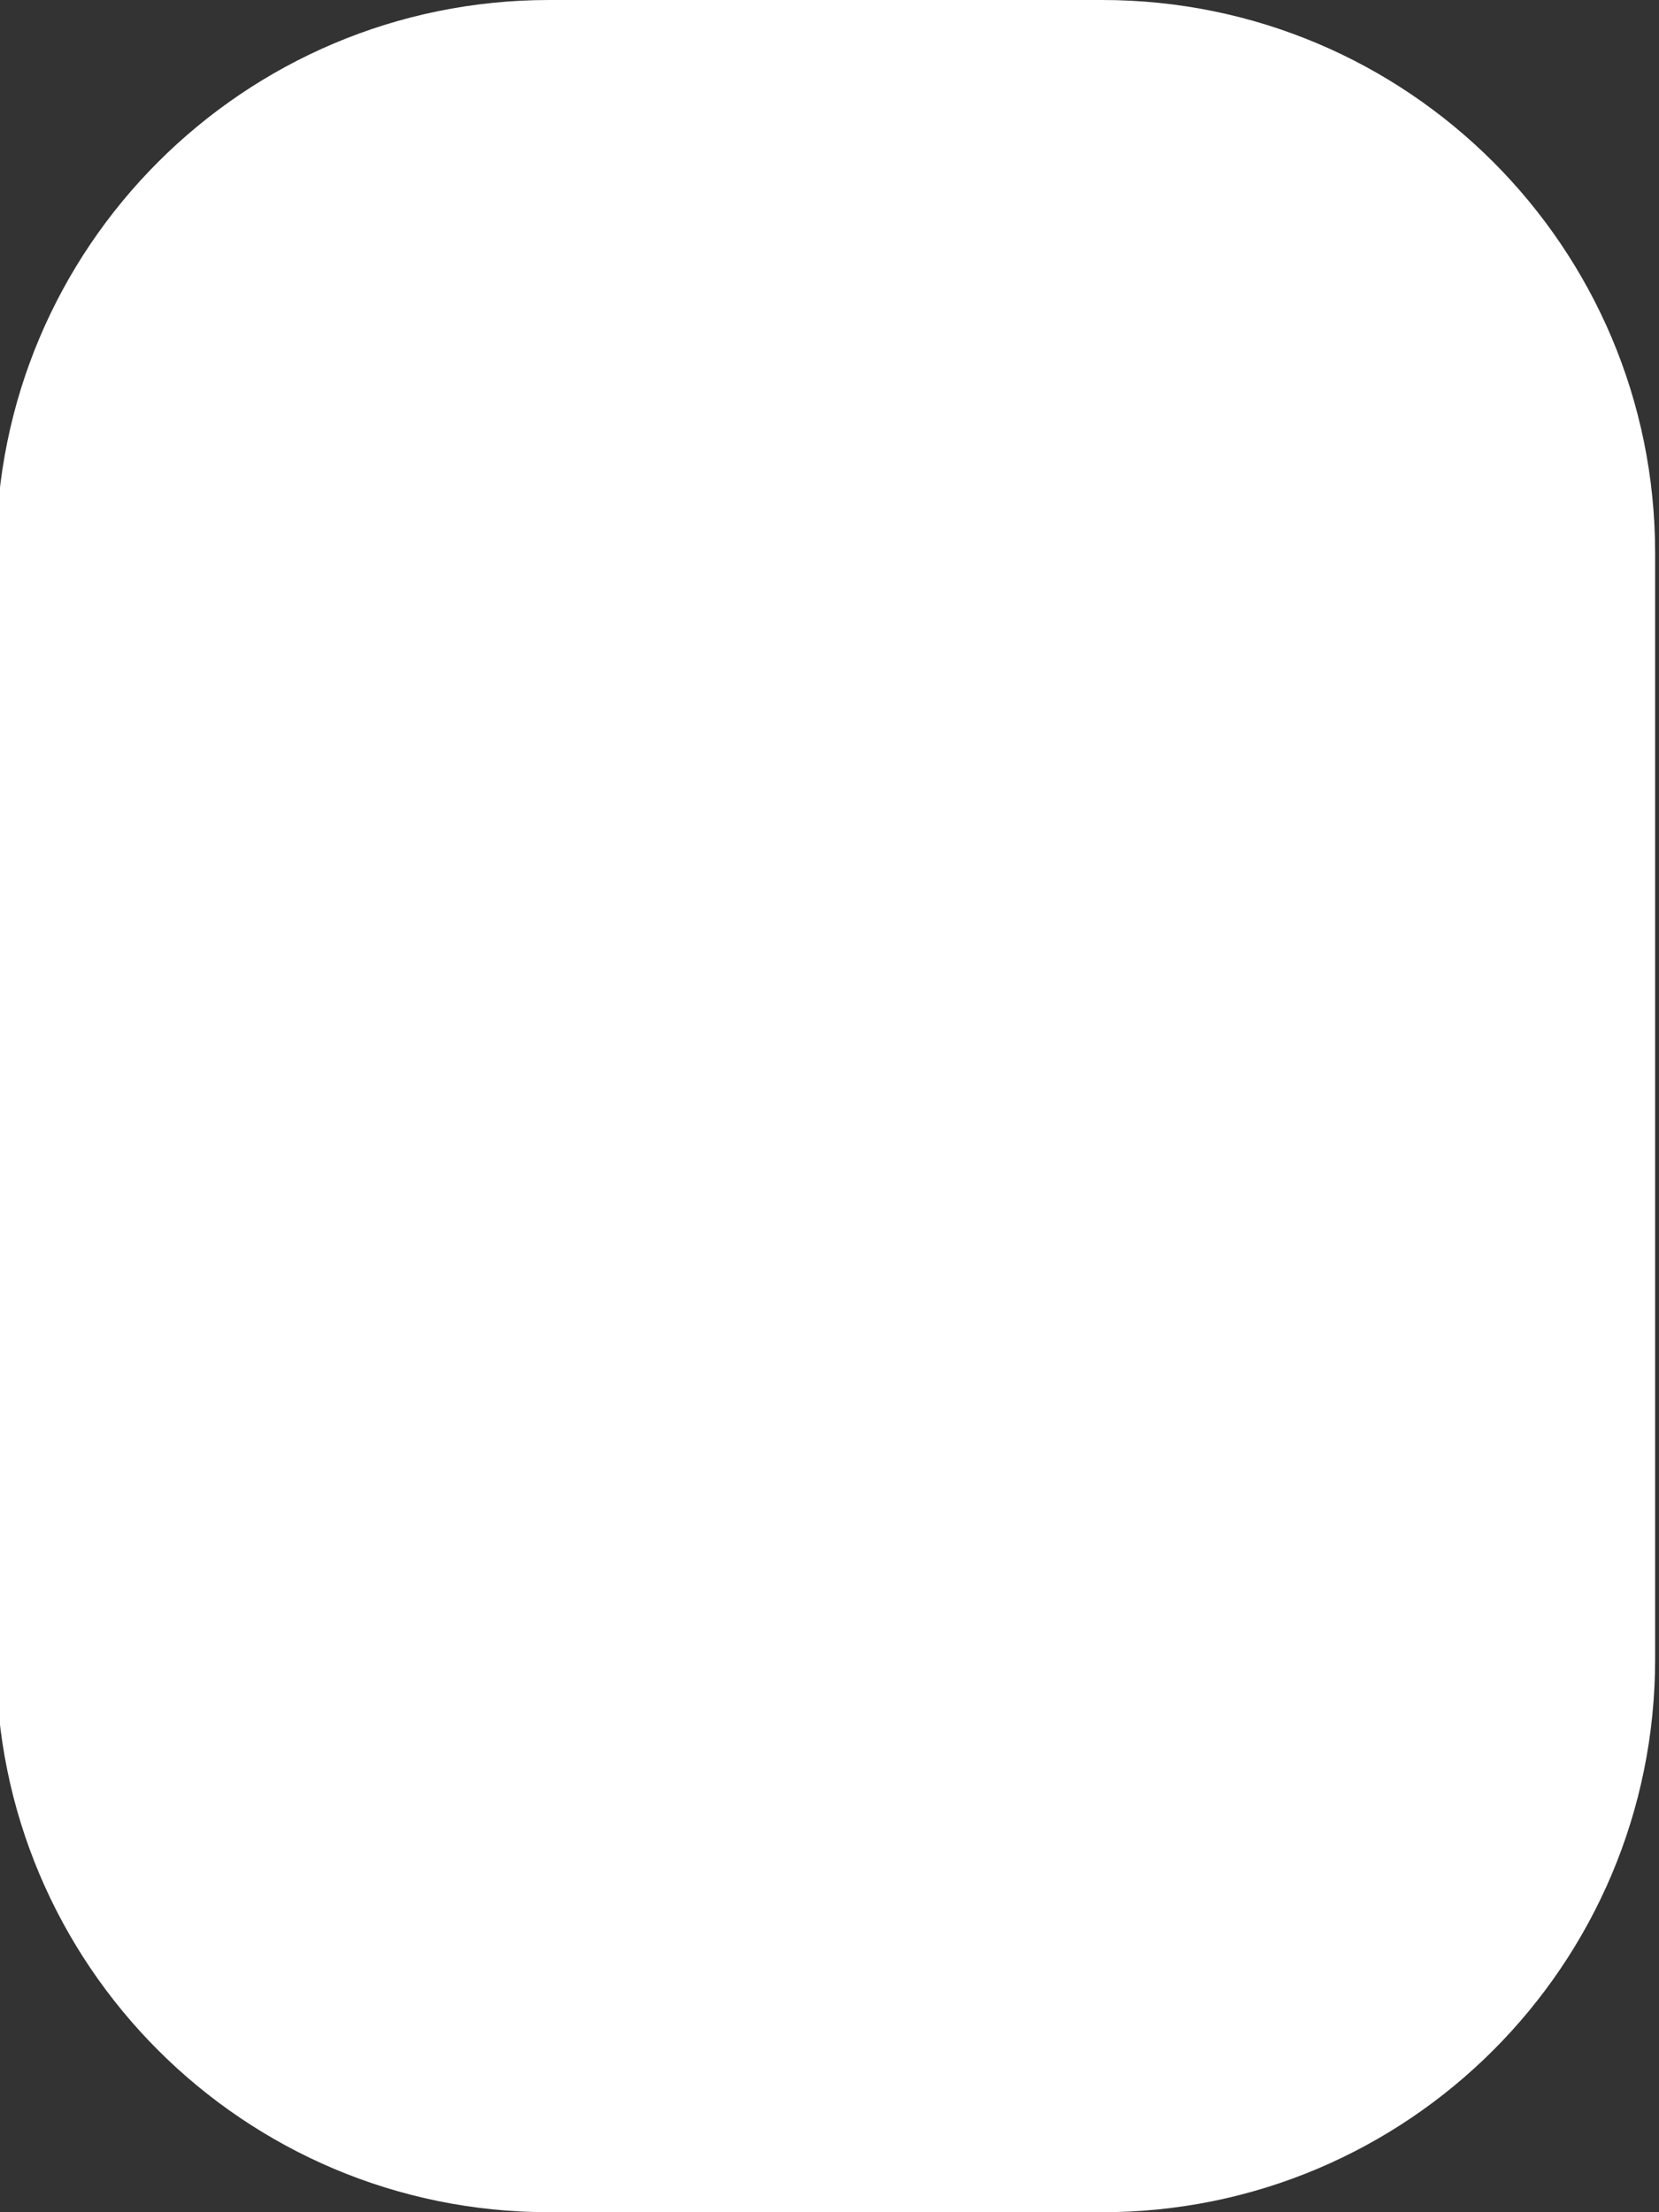 <svg width="6" height="8" viewBox="0 0 6 8" fill="none" xmlns="http://www.w3.org/2000/svg" xmlns:xlink="http://www.w3.org/1999/xlink">
<rect x="0" y="0" width="6" height="8" fill="#333333" stroke="none"/>
<path d="M3.986,0L1.986,0C0.882,0 -0.014,0.895 -0.014,2L-0.014,6C-0.014,7.105 0.882,8 1.986,8L3.986,8C5.091,8 5.986,7.105 5.986,6L5.986,2C5.986,0.895 5.091,0 3.986,0Z" fill="#FFFFFF"/>
</svg>
